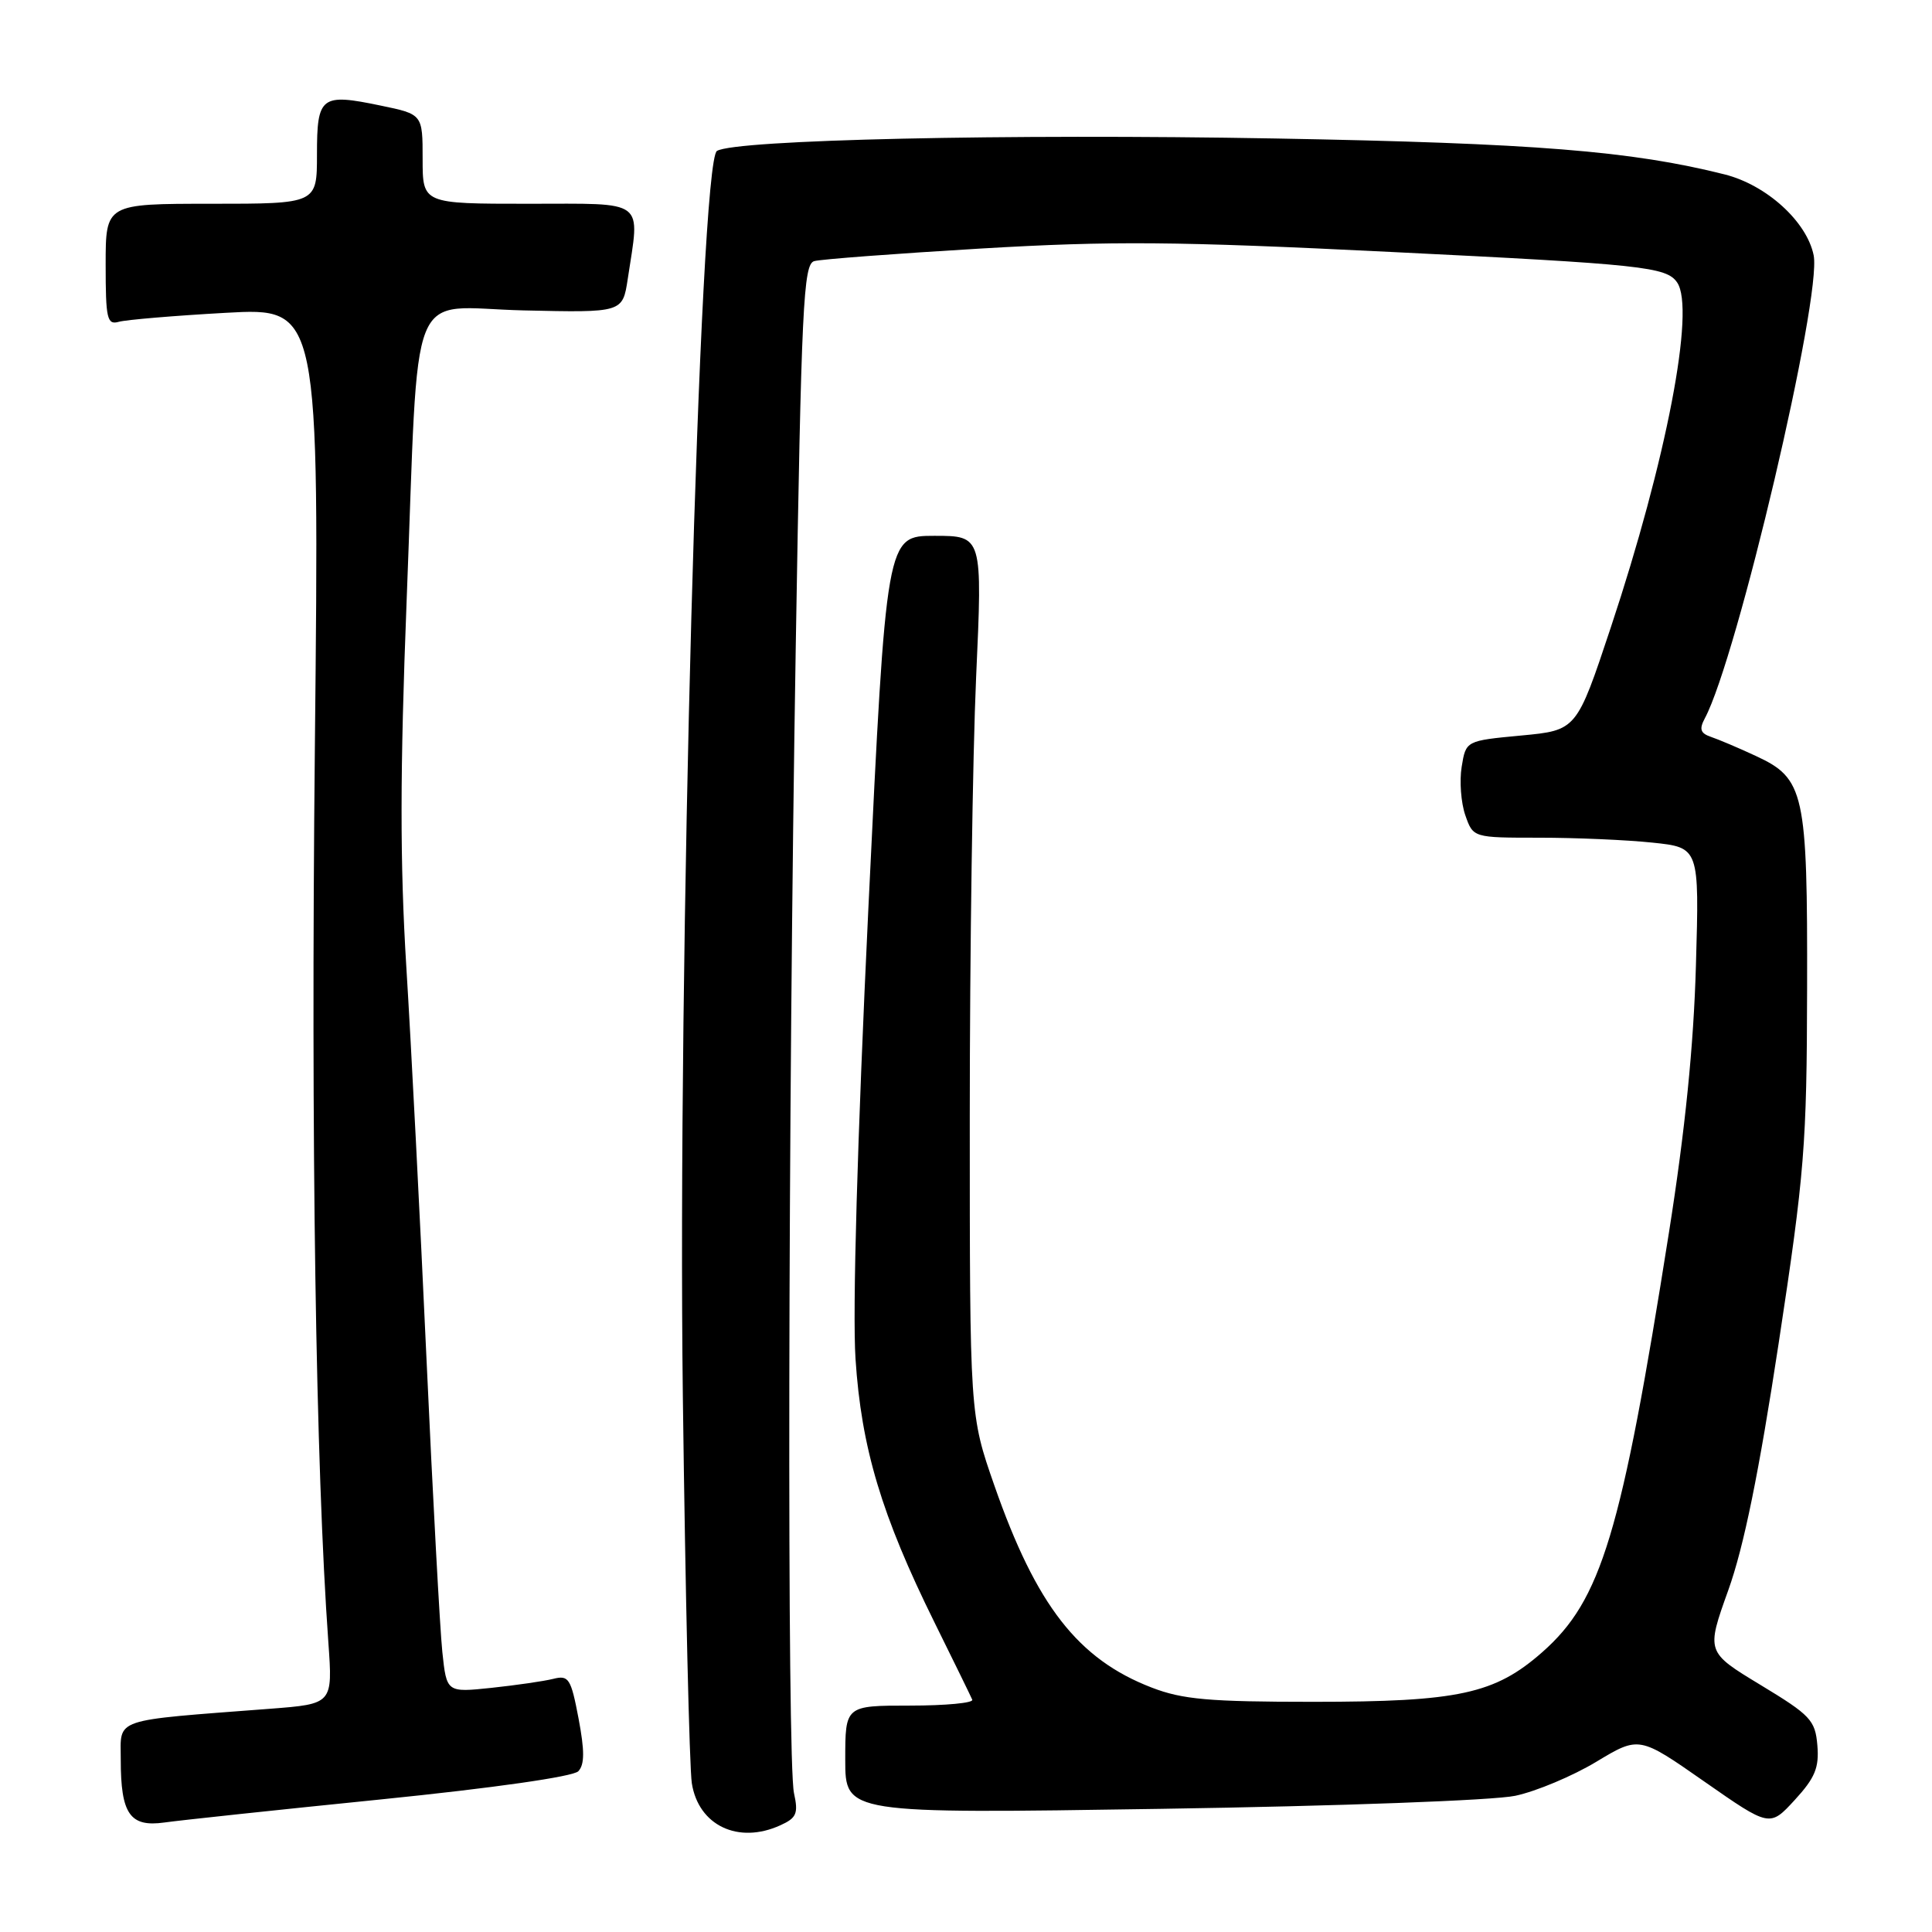 <?xml version="1.0" encoding="UTF-8" standalone="no"?>
<!DOCTYPE svg PUBLIC "-//W3C//DTD SVG 1.1//EN" "http://www.w3.org/Graphics/SVG/1.1/DTD/svg11.dtd" >
<svg xmlns="http://www.w3.org/2000/svg" xmlns:xlink="http://www.w3.org/1999/xlink" version="1.1" viewBox="0 0 256 256">
 <g >
 <path fill="currentColor"
d=" M 103.40 241.86 C 105.55 240.89 105.80 240.29 105.21 237.61 C 104.28 233.39 104.41 147.92 105.44 85.77 C 106.19 40.42 106.45 35.00 107.89 34.60 C 108.77 34.35 118.72 33.60 130.00 32.93 C 147.35 31.91 155.67 31.97 184.21 33.38 C 217.65 35.02 220.82 35.36 222.23 37.43 C 224.66 40.96 220.81 60.97 213.44 83.14 C 208.91 96.77 208.91 96.77 201.57 97.46 C 194.24 98.15 194.24 98.15 193.68 101.60 C 193.37 103.49 193.59 106.38 194.16 108.02 C 195.20 111.00 195.20 111.00 203.95 111.00 C 208.77 111.00 215.51 111.29 218.94 111.65 C 225.17 112.30 225.17 112.30 224.72 127.90 C 224.42 138.56 223.29 149.76 221.15 163.28 C 214.83 203.30 212.19 212.02 204.35 218.93 C 198.06 224.46 193.27 225.50 174.00 225.50 C 160.21 225.50 156.69 225.19 152.60 223.61 C 142.85 219.85 137.31 212.74 131.76 196.84 C 128.50 187.50 128.50 187.50 128.50 148.00 C 128.50 126.28 128.88 100.06 129.34 89.75 C 130.19 71.00 130.19 71.00 123.81 71.00 C 117.44 71.00 117.44 71.00 115.06 120.43 C 113.60 150.96 112.95 173.76 113.36 180.05 C 114.13 191.85 116.81 200.79 123.82 214.97 C 126.39 220.17 128.65 224.79 128.83 225.22 C 129.02 225.65 125.30 226.00 120.58 226.00 C 112.00 226.00 112.00 226.00 112.00 233.16 C 112.00 240.33 112.00 240.33 153.87 239.68 C 177.39 239.32 197.96 238.56 200.79 237.95 C 203.56 237.36 208.39 235.33 211.51 233.45 C 217.19 230.03 217.19 230.03 225.84 236.07 C 234.50 242.11 234.50 242.11 237.81 238.51 C 240.50 235.58 241.06 234.23 240.81 231.27 C 240.53 227.93 239.90 227.27 233.29 223.27 C 226.07 218.90 226.07 218.90 229.01 210.70 C 231.07 204.96 233.07 195.14 235.68 178.00 C 239.12 155.37 239.41 151.79 239.45 131.00 C 239.51 104.97 239.11 103.15 232.64 100.16 C 230.37 99.10 227.69 97.97 226.71 97.64 C 225.31 97.16 225.13 96.62 225.90 95.18 C 230.17 87.20 241.42 39.34 240.32 33.83 C 239.42 29.37 234.08 24.51 228.52 23.11 C 216.16 20.00 203.29 18.97 169.00 18.35 C 133.42 17.71 97.41 18.51 95.00 20.00 C 92.69 21.43 89.77 128.33 90.48 185.00 C 90.81 211.12 91.35 234.20 91.67 236.29 C 92.55 241.89 97.83 244.40 103.40 241.86 Z  M 50.50 238.43 C 65.41 236.92 75.96 235.41 76.63 234.70 C 77.47 233.81 77.47 231.99 76.66 227.70 C 75.65 222.39 75.36 221.94 73.30 222.46 C 72.06 222.77 68.38 223.30 65.11 223.65 C 59.18 224.27 59.18 224.27 58.61 218.88 C 58.30 215.92 57.35 198.43 56.51 180.00 C 55.67 161.57 54.47 138.23 53.84 128.12 C 52.99 114.29 53.00 102.27 53.88 79.62 C 55.57 36.32 53.77 40.77 69.38 41.13 C 82.50 41.43 82.50 41.43 83.18 36.96 C 84.80 26.25 85.79 27.00 70.00 27.00 C 56.00 27.00 56.00 27.00 56.00 21.07 C 56.00 15.14 56.00 15.14 50.44 13.99 C 42.52 12.34 42.00 12.75 42.00 20.47 C 42.00 27.00 42.00 27.00 28.00 27.00 C 14.00 27.00 14.00 27.00 14.00 35.07 C 14.00 42.27 14.19 43.08 15.75 42.64 C 16.71 42.37 23.08 41.83 29.91 41.45 C 42.32 40.76 42.32 40.76 41.72 99.13 C 41.19 151.35 41.83 194.20 43.51 217.64 C 44.09 225.78 44.09 225.78 35.79 226.42 C 14.65 228.04 16.00 227.58 16.00 233.16 C 16.00 240.38 17.22 242.13 21.79 241.49 C 23.83 241.20 36.75 239.82 50.50 238.43 Z "/>
</g>
</svg>